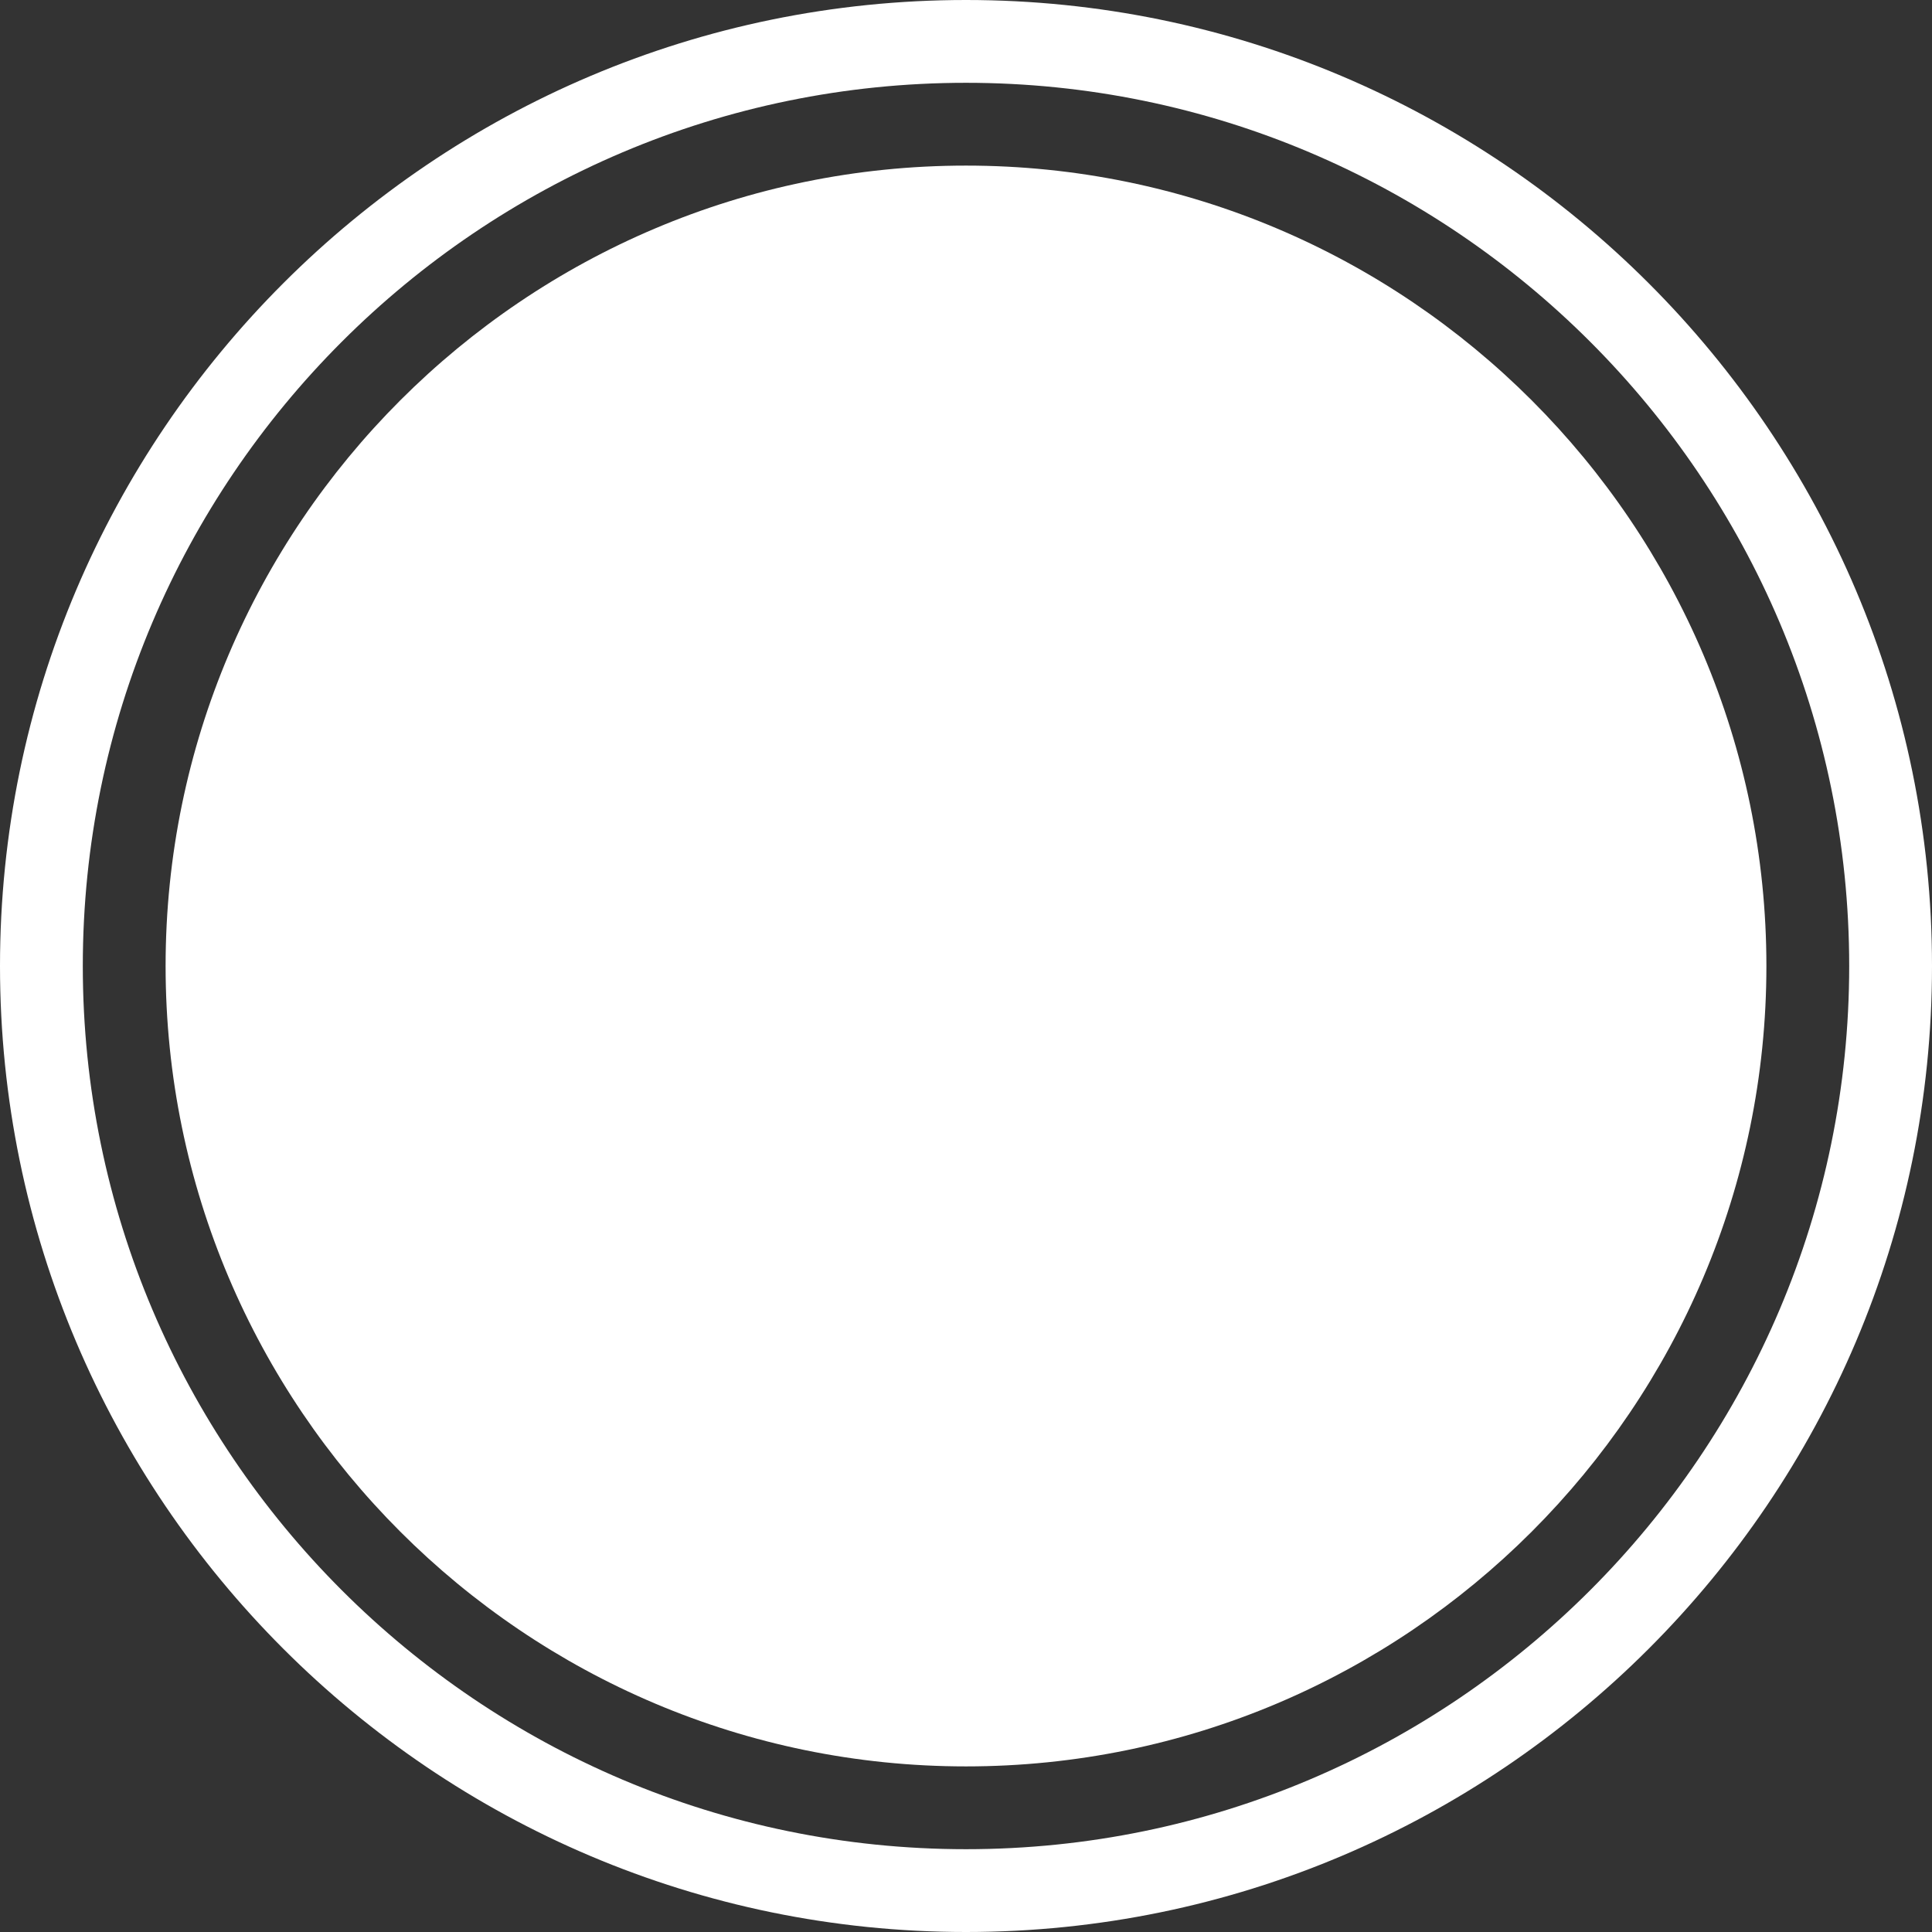 <?xml version="1.0" encoding="UTF-8"?>
<svg width="70px" height="70px" viewBox="0 0 70 70" version="1.1" xmlns="http://www.w3.org/2000/svg" xmlns:xlink="http://www.w3.org/1999/xlink">
    <rect x="0" y="0" width="70" height="70" fill="#333333" stroke="none"/>
    <!-- Generator: Sketch 52.3 (67297) - http://www.bohemiancoding.com/sketch -->
    <title>Group 2@2x</title>
    <desc>Created with Sketch.</desc>
    <g id="Ingenico-Shop-Prototype" stroke="none" stroke-width="1" fill="none" fill-rule="evenodd">
        <g id="16.Scan-initiate-card-Overlay-+-Corners" transform="translate(-153, -578)" fill="#FFFFFF">
            <g id="Group-2" transform="translate(153, 578)">
                <path d="M35,0 C54.298,0 70,15.702 70,35 C70,54.298 54.298,70 35,70 C15.702,70 0,54.298 0,35 C0,15.702 15.702,0 35,0 Z M35,3 C17.356,3 3,17.356 3,35 C3,52.644 17.356,67 35,67 C52.644,67 67,52.644 67,35 C67,17.356 52.644,3 35,3 Z" id="Combined-Shape"></path>
                <path d="M6,35 C6,50.99 19.01,64 35,64 C50.99,64 64,50.99 64,35 C64,19.01 50.99,6 35,6 C19.01,6 6,19.01 6,35 Z" id="Path"></path>
            </g>
        </g>
    </g>
</svg>